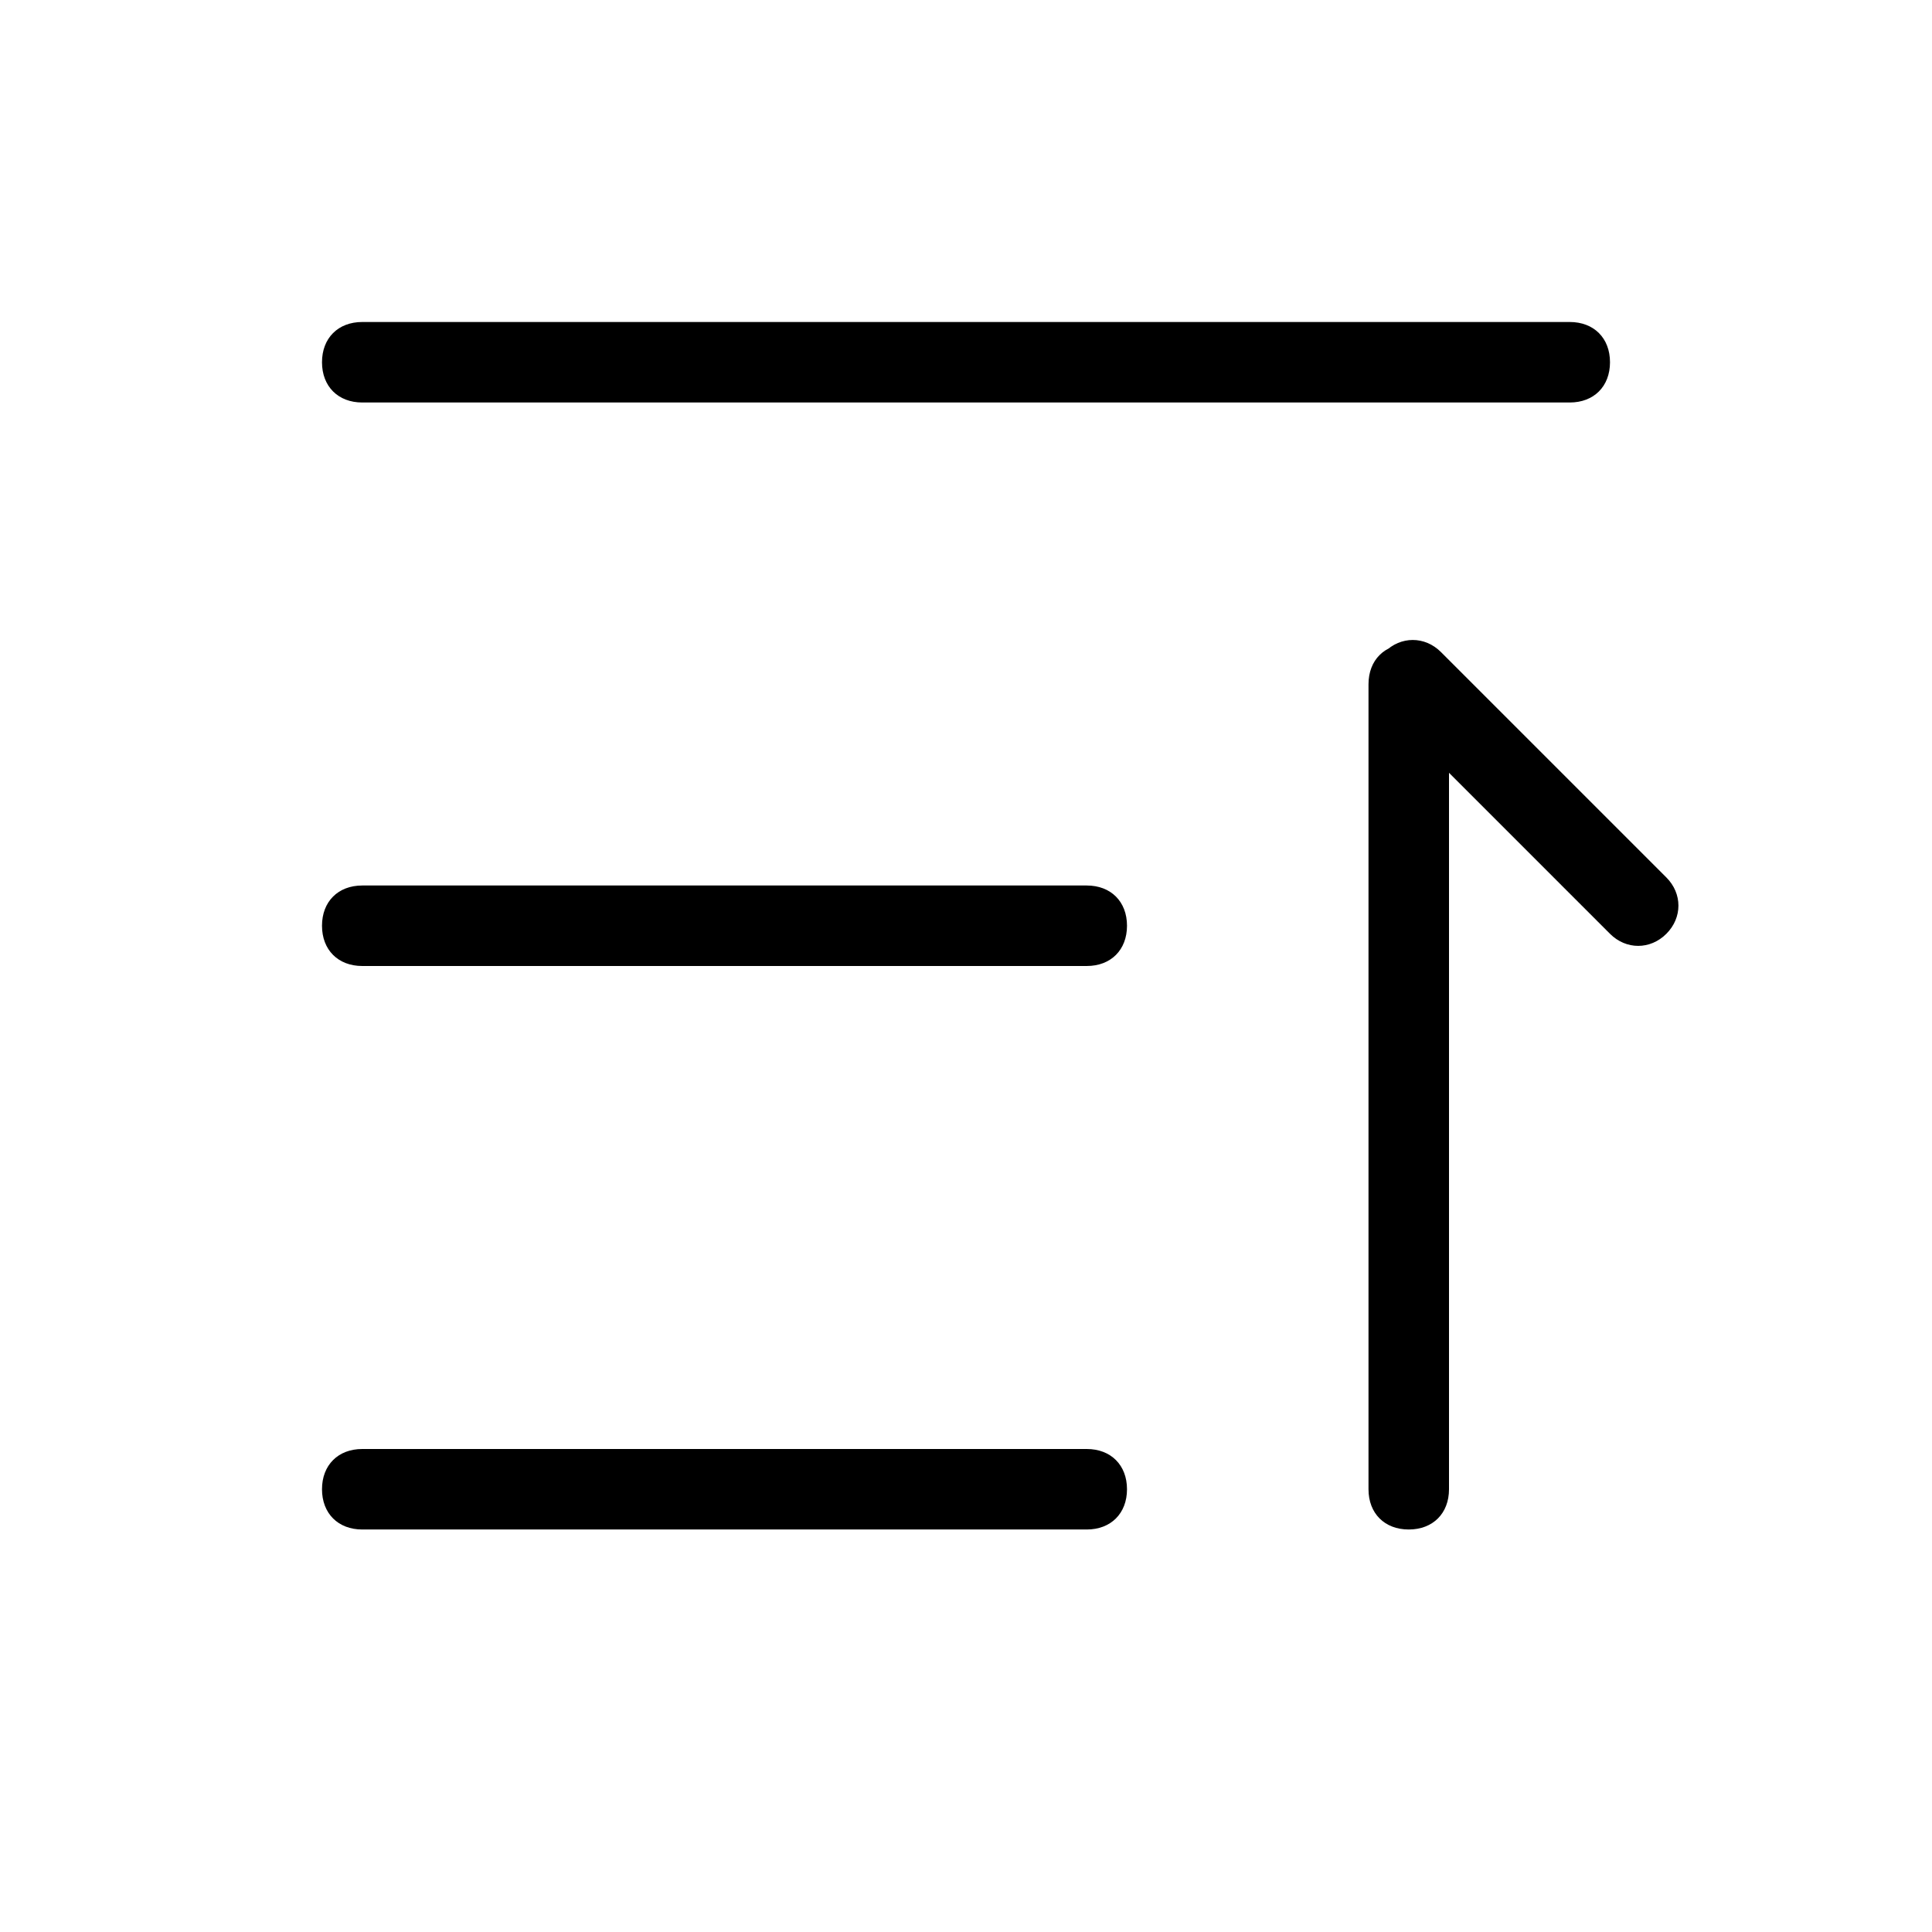 <svg enable-background="new 0 0 24 24" viewBox="0 0 24 24" xmlns="http://www.w3.org/2000/svg"><path d="m43.5 18c.3 0 .5.2.5.5s-.2.5-.5.5h-9c-.3 0-.5-.2-.5-.5s.2-.5.5-.5zm0-7c.3 0 .5.2.5.5s-.2.5-.5.5h-9c-.3 0-.5-.2-.5-.5s.2-.5.5-.5zm6-7c.3 0 .5.2.5.5s-.2.5-.5.5h-15c-.3 0-.5-.2-.5-.5s.2-.5.5-.5zm-2 4c.3 0 .5.2.5.5v10c0 .3-.2.5-.5.5s-.5-.2-.5-.5v-10c0-.3.2-.5.5-.5zm-.3.1c.2-.2.5-.2.7 0l2.8 2.8c.2.2.2.5 0 .7s-.5.2-.7 0l-2.8-2.8c-.2-.1-.2-.5 0-.7z" transform="translate(-30)"/></svg>
